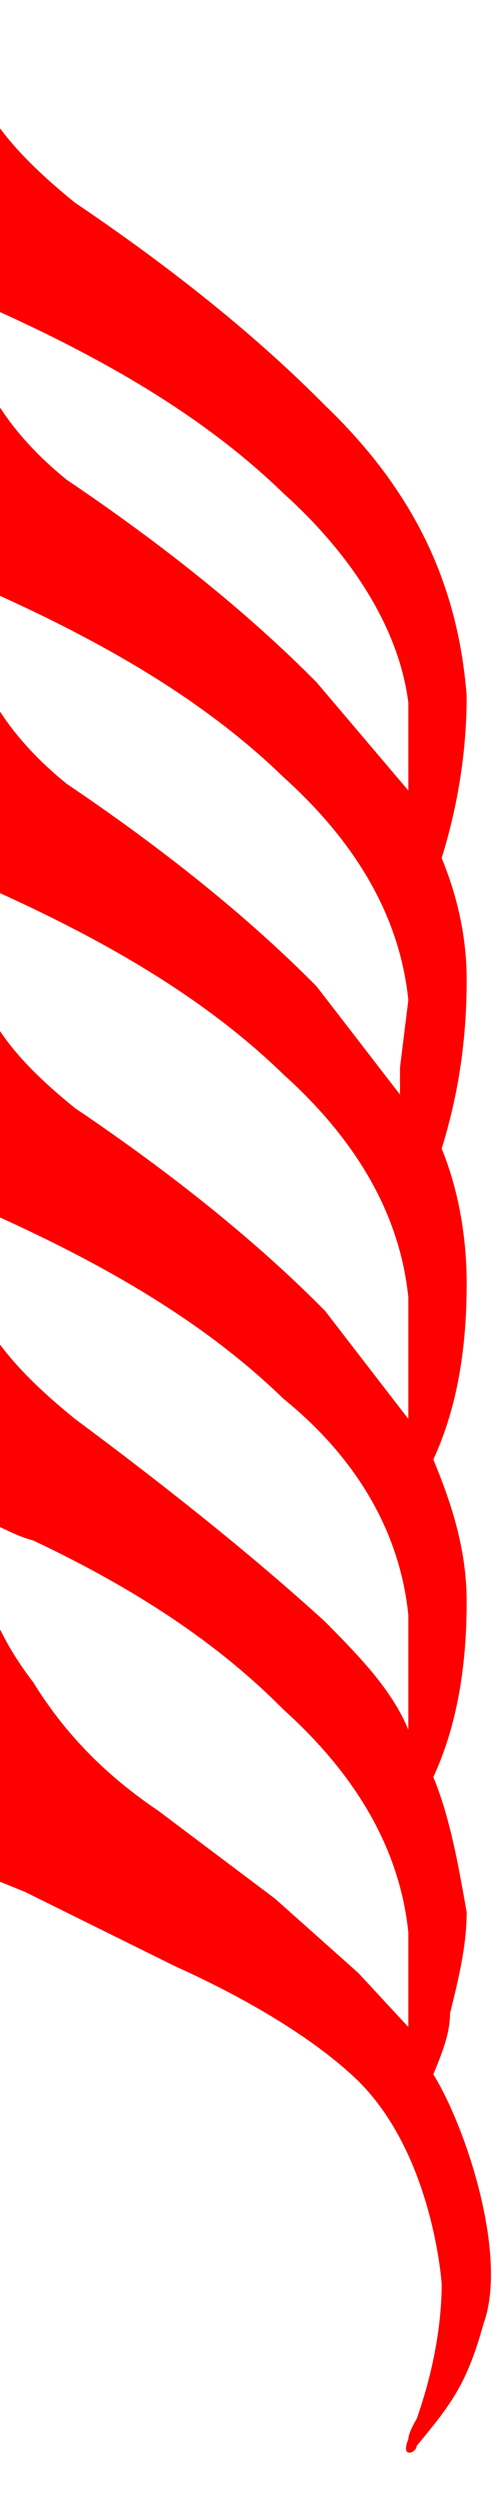 <svg xmlns="http://www.w3.org/2000/svg" preserveAspectRatio="none" viewBox="0 -18 6 37" width="80"
     height="400">
    <!-- 音符尾 -->
    <path d="
    M5.2,12.7c0.1-0.3,0.2-0.6,0.2-0.9c0.1-0.5,0.2-1,0.2-1.5c-0.1-0.7-0.2-1.4-0.4-2c0.3-0.8,0.4-1.7,0.4-2.6
	c0-0.8-0.2-1.5-0.4-2.1C5.5,2.8,5.6,1.9,5.6,1c0-0.7-0.1-1.4-0.3-2c0.2-0.8,0.3-1.6,0.3-2.5c0-0.6-0.1-1.2-0.3-1.8
	c0.2-0.8,0.3-1.6,0.3-2.4C5.5-9.3,5-10.7,3.9-12c-0.8-1-1.8-2-3-3c-0.5-0.5-0.9-1-1.1-1.5L-0.5-18h-0.4v28h0.5V9.6l0.1,0.1L0.3,10
	l1.8,1.1c0.9,0.5,1.7,1.1,2.2,1.7c0.9,1.1,1,3,1,3c0,0.6-0.1,1.3-0.3,2c0,0-0.1,0.2-0.1,0.3C4.8,18.4,5,18.3,5,18.2
	c0.4-0.6,0.6-0.9,0.8-1.8C6.1,15.4,5.6,13.5,5.2,12.7z M3.4-10.7c0.9,1,1.4,2.1,1.5,3.1v1.3L3.8-7.9c-0.8-1-1.8-2-3-3
	c-0.5-0.5-0.8-1-1-1.5l-0.2-1.2C1.1-12.8,2.4-11.9,3.4-10.7z M3.4-6.5c0.9,1,1.4,2.1,1.5,3.3l-0.1,1v0.4l-1-1.6c-0.8-1-1.8-2-3-3
	c-0.5-0.5-0.8-1-1-1.5l-0.2-1.5C1.1-8.6,2.4-7.7,3.4-6.5z M-0.4-5c1.5,0.8,2.8,1.7,3.8,2.9c0.9,1,1.4,2.1,1.5,3.3V3l-1-1.6
	c-0.8-1-1.8-2-3-3C0.4-2.1,0-2.6-0.2-3.2l-0.2-1.5V-5z M-0.4-0.2c1.5,0.8,2.8,1.7,3.8,2.9c0.9,0.9,1.4,2,1.5,3.2v1.7
	C4.7,7,4.3,6.5,3.9,6c-0.8-0.9-1.8-1.9-3-3C0.4,2.5,0,2-0.2,1.5L-0.4,0V-0.2z M-0.4,4.4c0.3,0.1,0.5,0.3,0.8,0.4
	c1.2,0.7,2.2,1.5,3,2.5c0.9,1,1.4,2.1,1.5,3.3V12l-0.6-0.8l-1-1.1L1.9,8.8C1.3,8.3,0.8,7.7,0.4,6.9C-0.1,6.1-0.3,5.3-0.4,4.4z
  " fill="red"/>
</svg>

